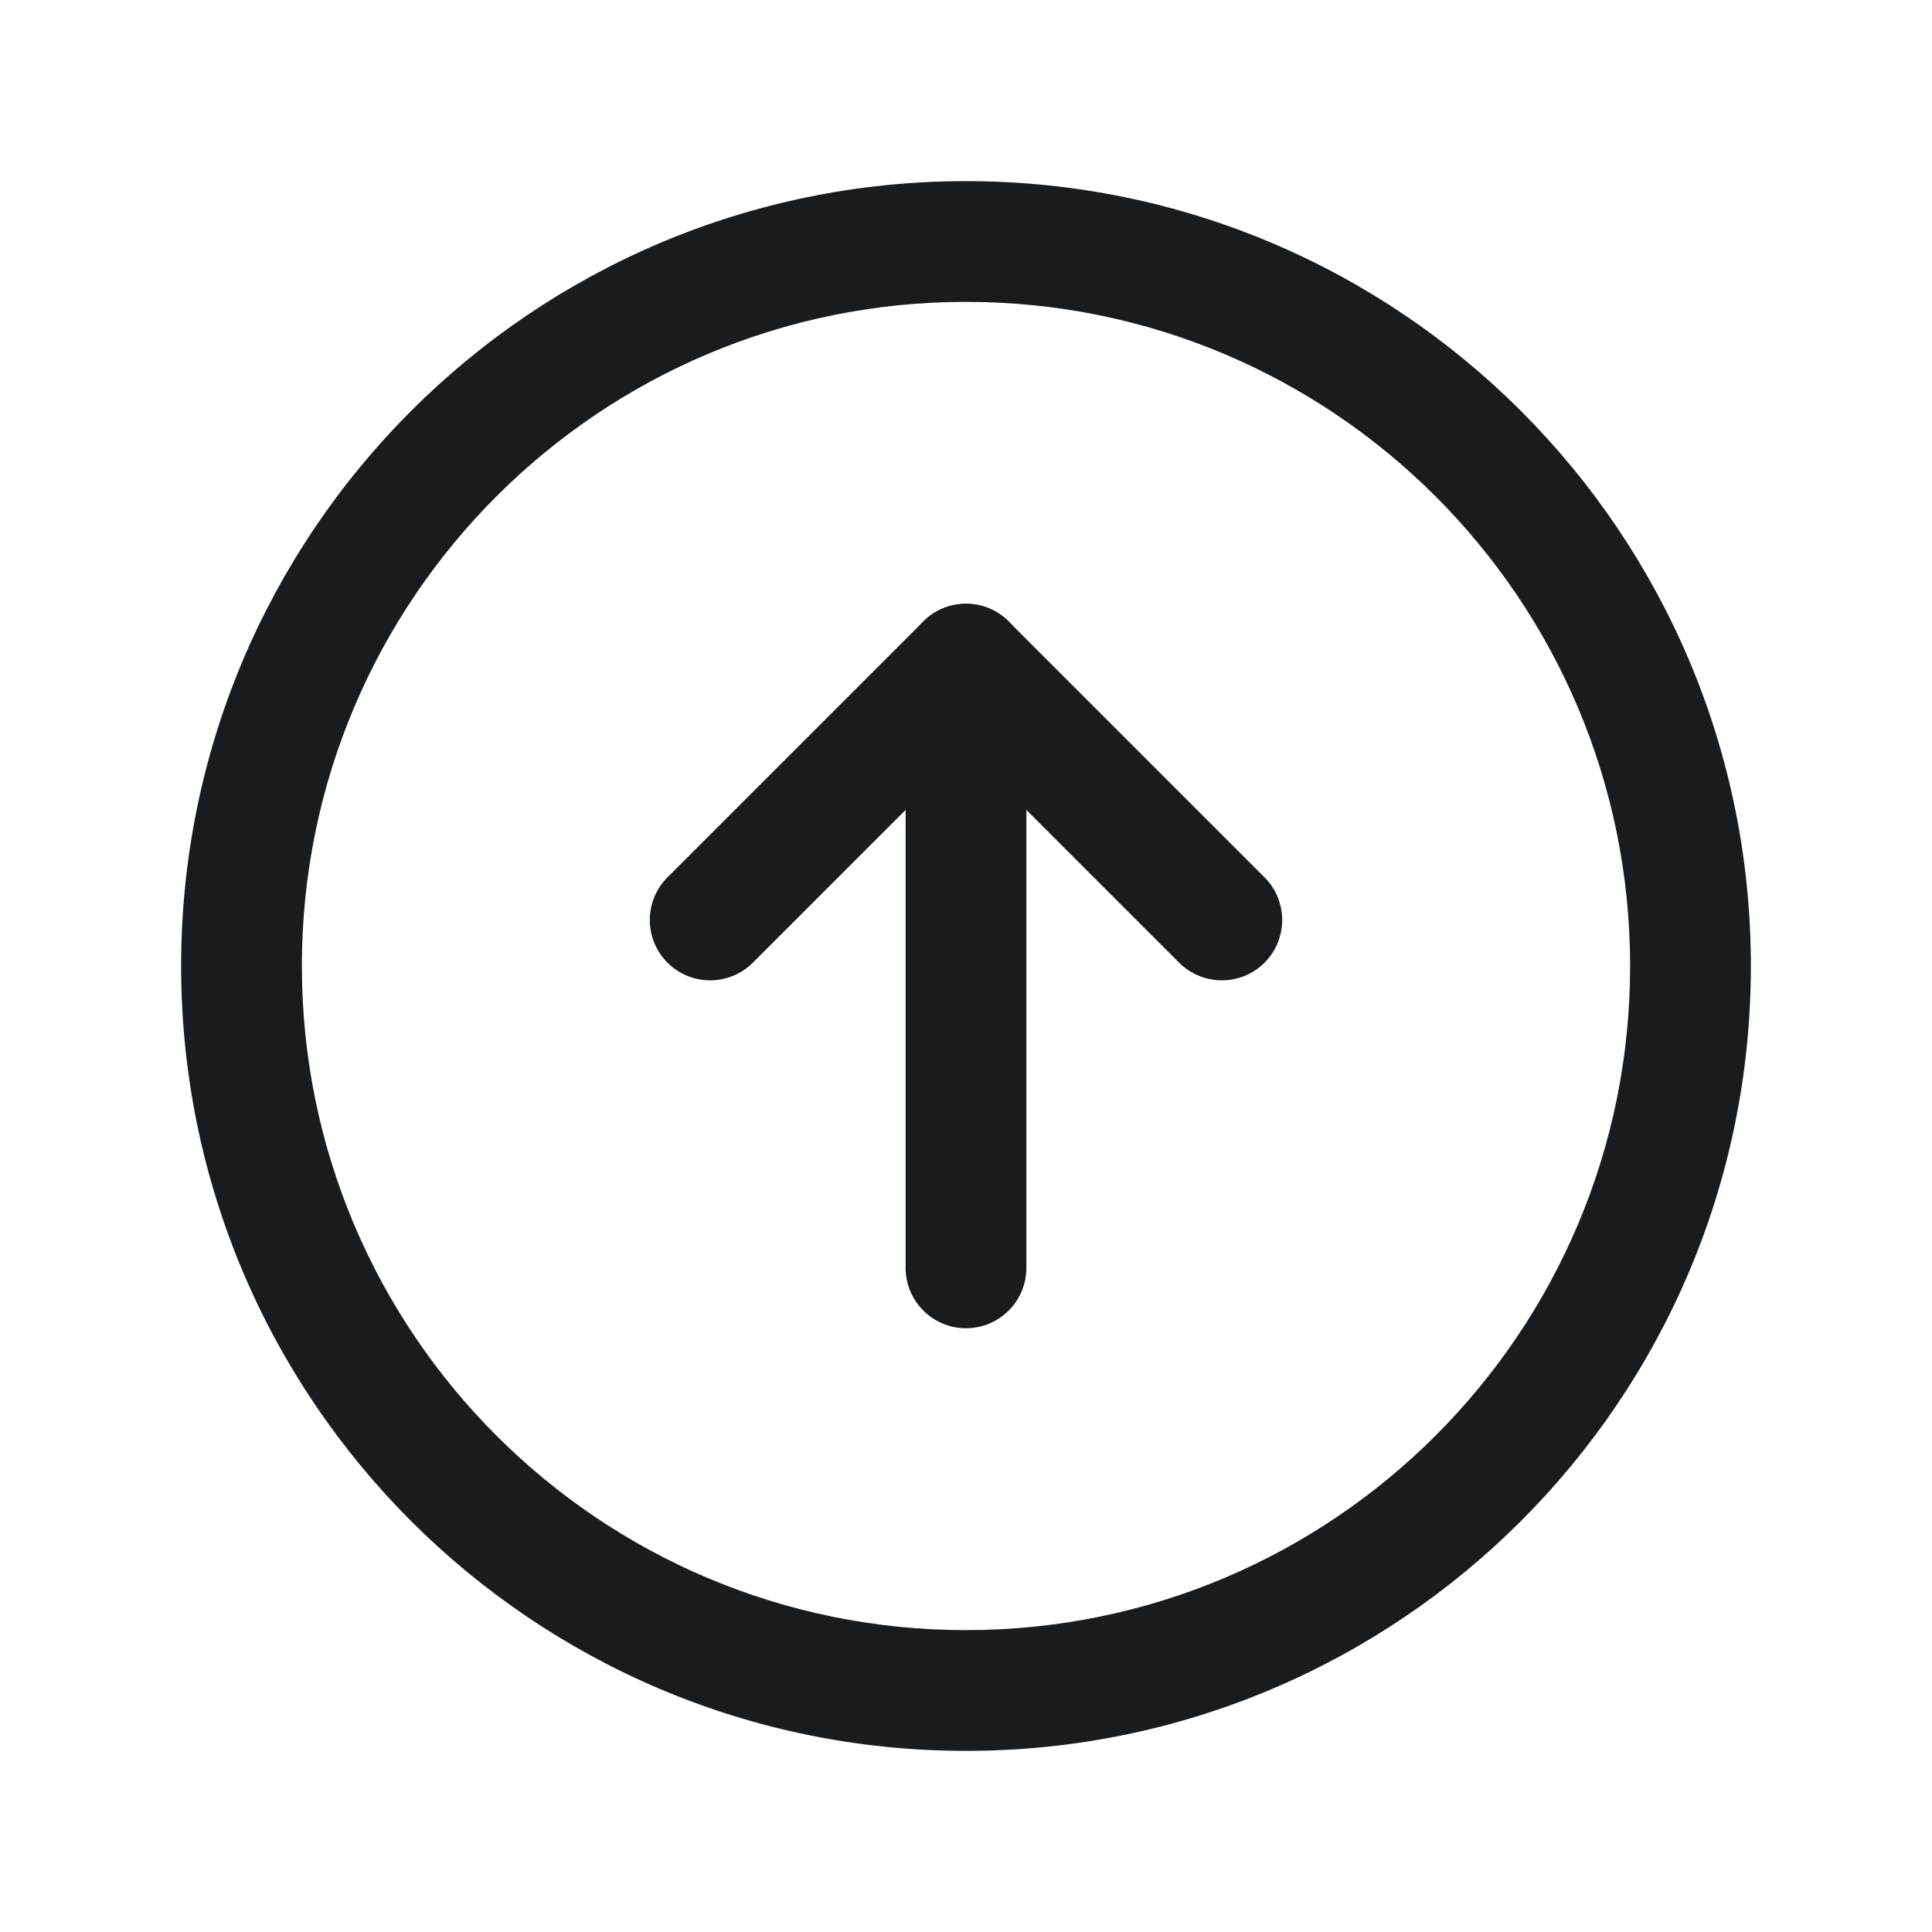 <svg width="24" height="24" viewBox="0 0 24 24" fill="none" xmlns="http://www.w3.org/2000/svg">
<path fill-rule="evenodd" clip-rule="evenodd" d="M12 3.75C7.444 3.75 3.75 7.444 3.75 12C3.75 16.556 7.444 20.25 12 20.25C16.556 20.25 20.25 16.556 20.25 12C20.25 7.444 16.556 3.75 12 3.75ZM2.25 12C2.25 6.615 6.615 2.25 12 2.25C17.385 2.25 21.75 6.615 21.75 12C21.75 17.385 17.385 21.75 12 21.75C6.615 21.75 2.25 17.385 2.25 12Z" fill="#191C1F"/>
<path fill-rule="evenodd" clip-rule="evenodd" d="M12 7.5C12.199 7.5 12.39 7.579 12.53 7.72L15.708 10.898C16.001 11.191 16.001 11.666 15.708 11.959C15.416 12.251 14.941 12.251 14.648 11.959L12 9.311L9.352 11.959C9.059 12.251 8.584 12.251 8.292 11.959C7.999 11.666 7.999 11.191 8.292 10.898L11.47 7.72C11.61 7.579 11.801 7.5 12 7.5Z" fill="#191C1F"/>
<path fill-rule="evenodd" clip-rule="evenodd" d="M12 7.5C12.414 7.5 12.75 7.836 12.75 8.25V15.75C12.75 16.164 12.414 16.5 12 16.5C11.586 16.5 11.25 16.164 11.25 15.75V8.25C11.25 7.836 11.586 7.5 12 7.5Z" fill="#191C1F"/>
</svg>
